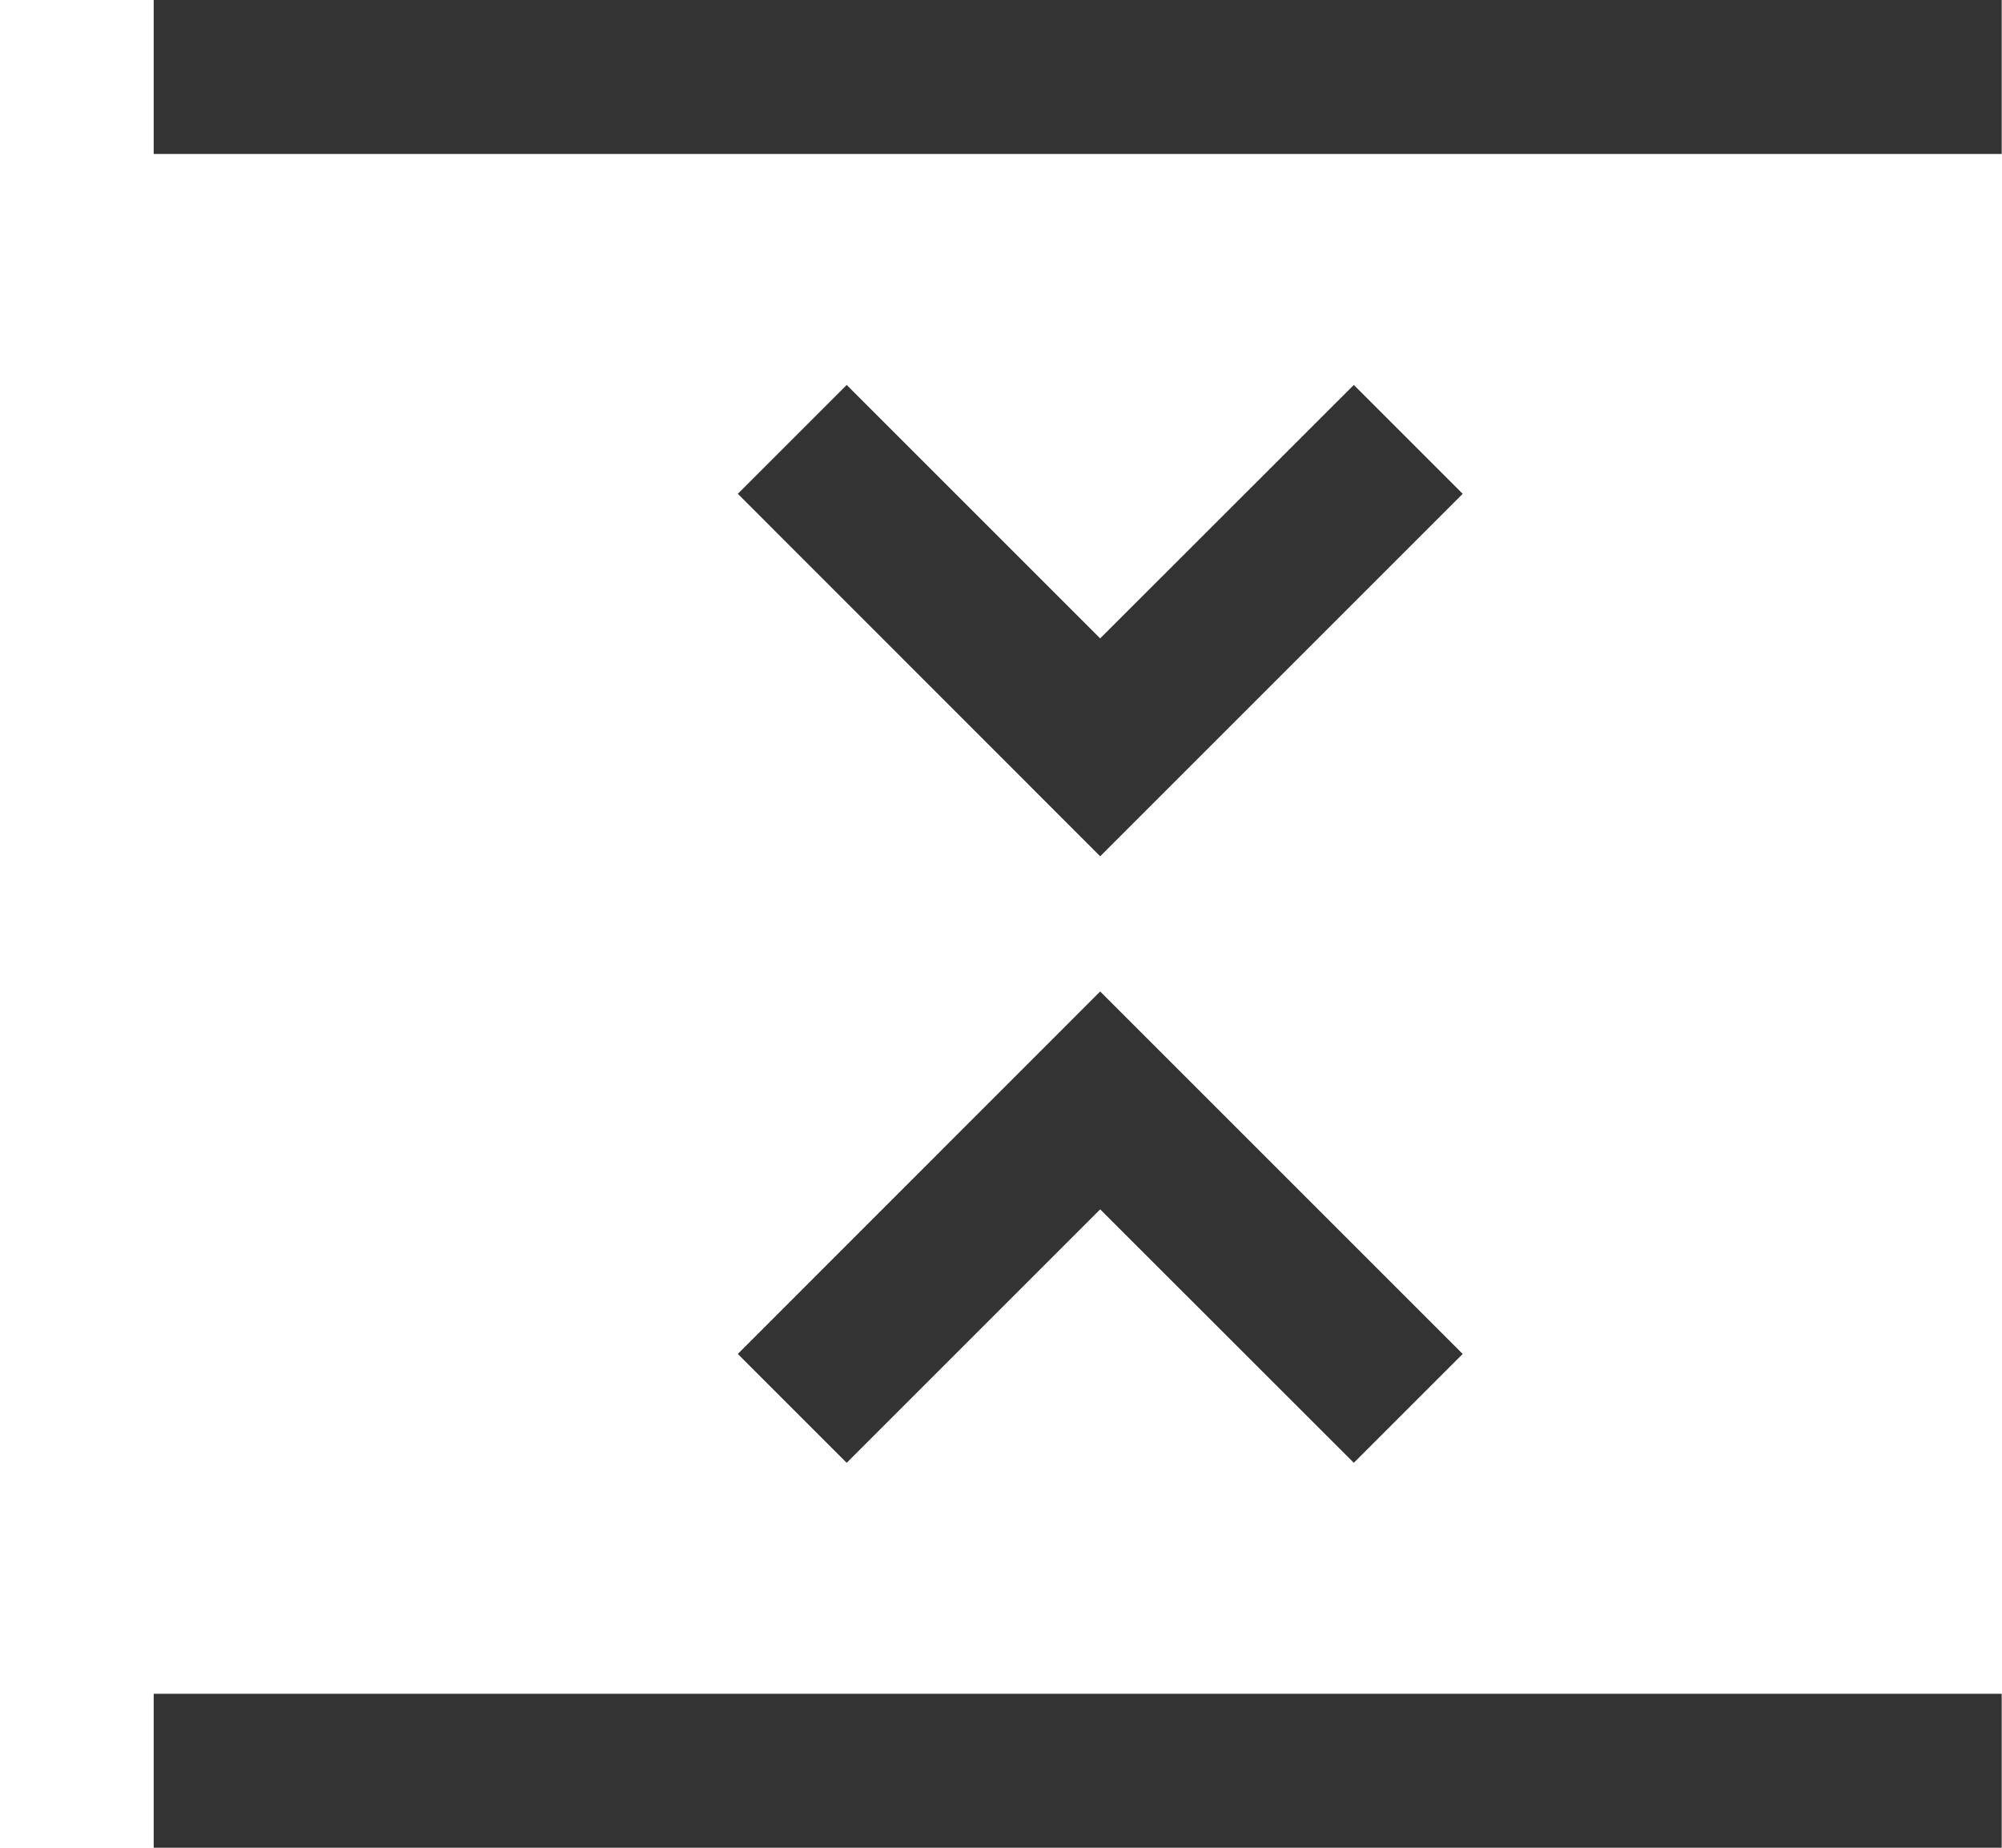 <svg width="13" height="12" viewBox="0 0 13 12" fill="none" xmlns="http://www.w3.org/2000/svg">
<path d="M12.998 11L0.998 11L0.998 12L12.998 12V11Z" fill="#333333"/>
<path d="M0.998 1L12.998 1V5.24538e-07L0.998 0L0.998 1Z" fill="#333333"/>
<path d="M9.498 3.207L8.791 2.5L7.144 4.146L5.498 2.5L4.791 3.207L7.144 5.561L9.498 3.207Z" fill="#333333"/>
<path d="M9.498 8.793L8.791 9.5L7.144 7.854L5.498 9.5L4.791 8.793L7.144 6.439L9.498 8.793Z" fill="#333333"/>
</svg>
